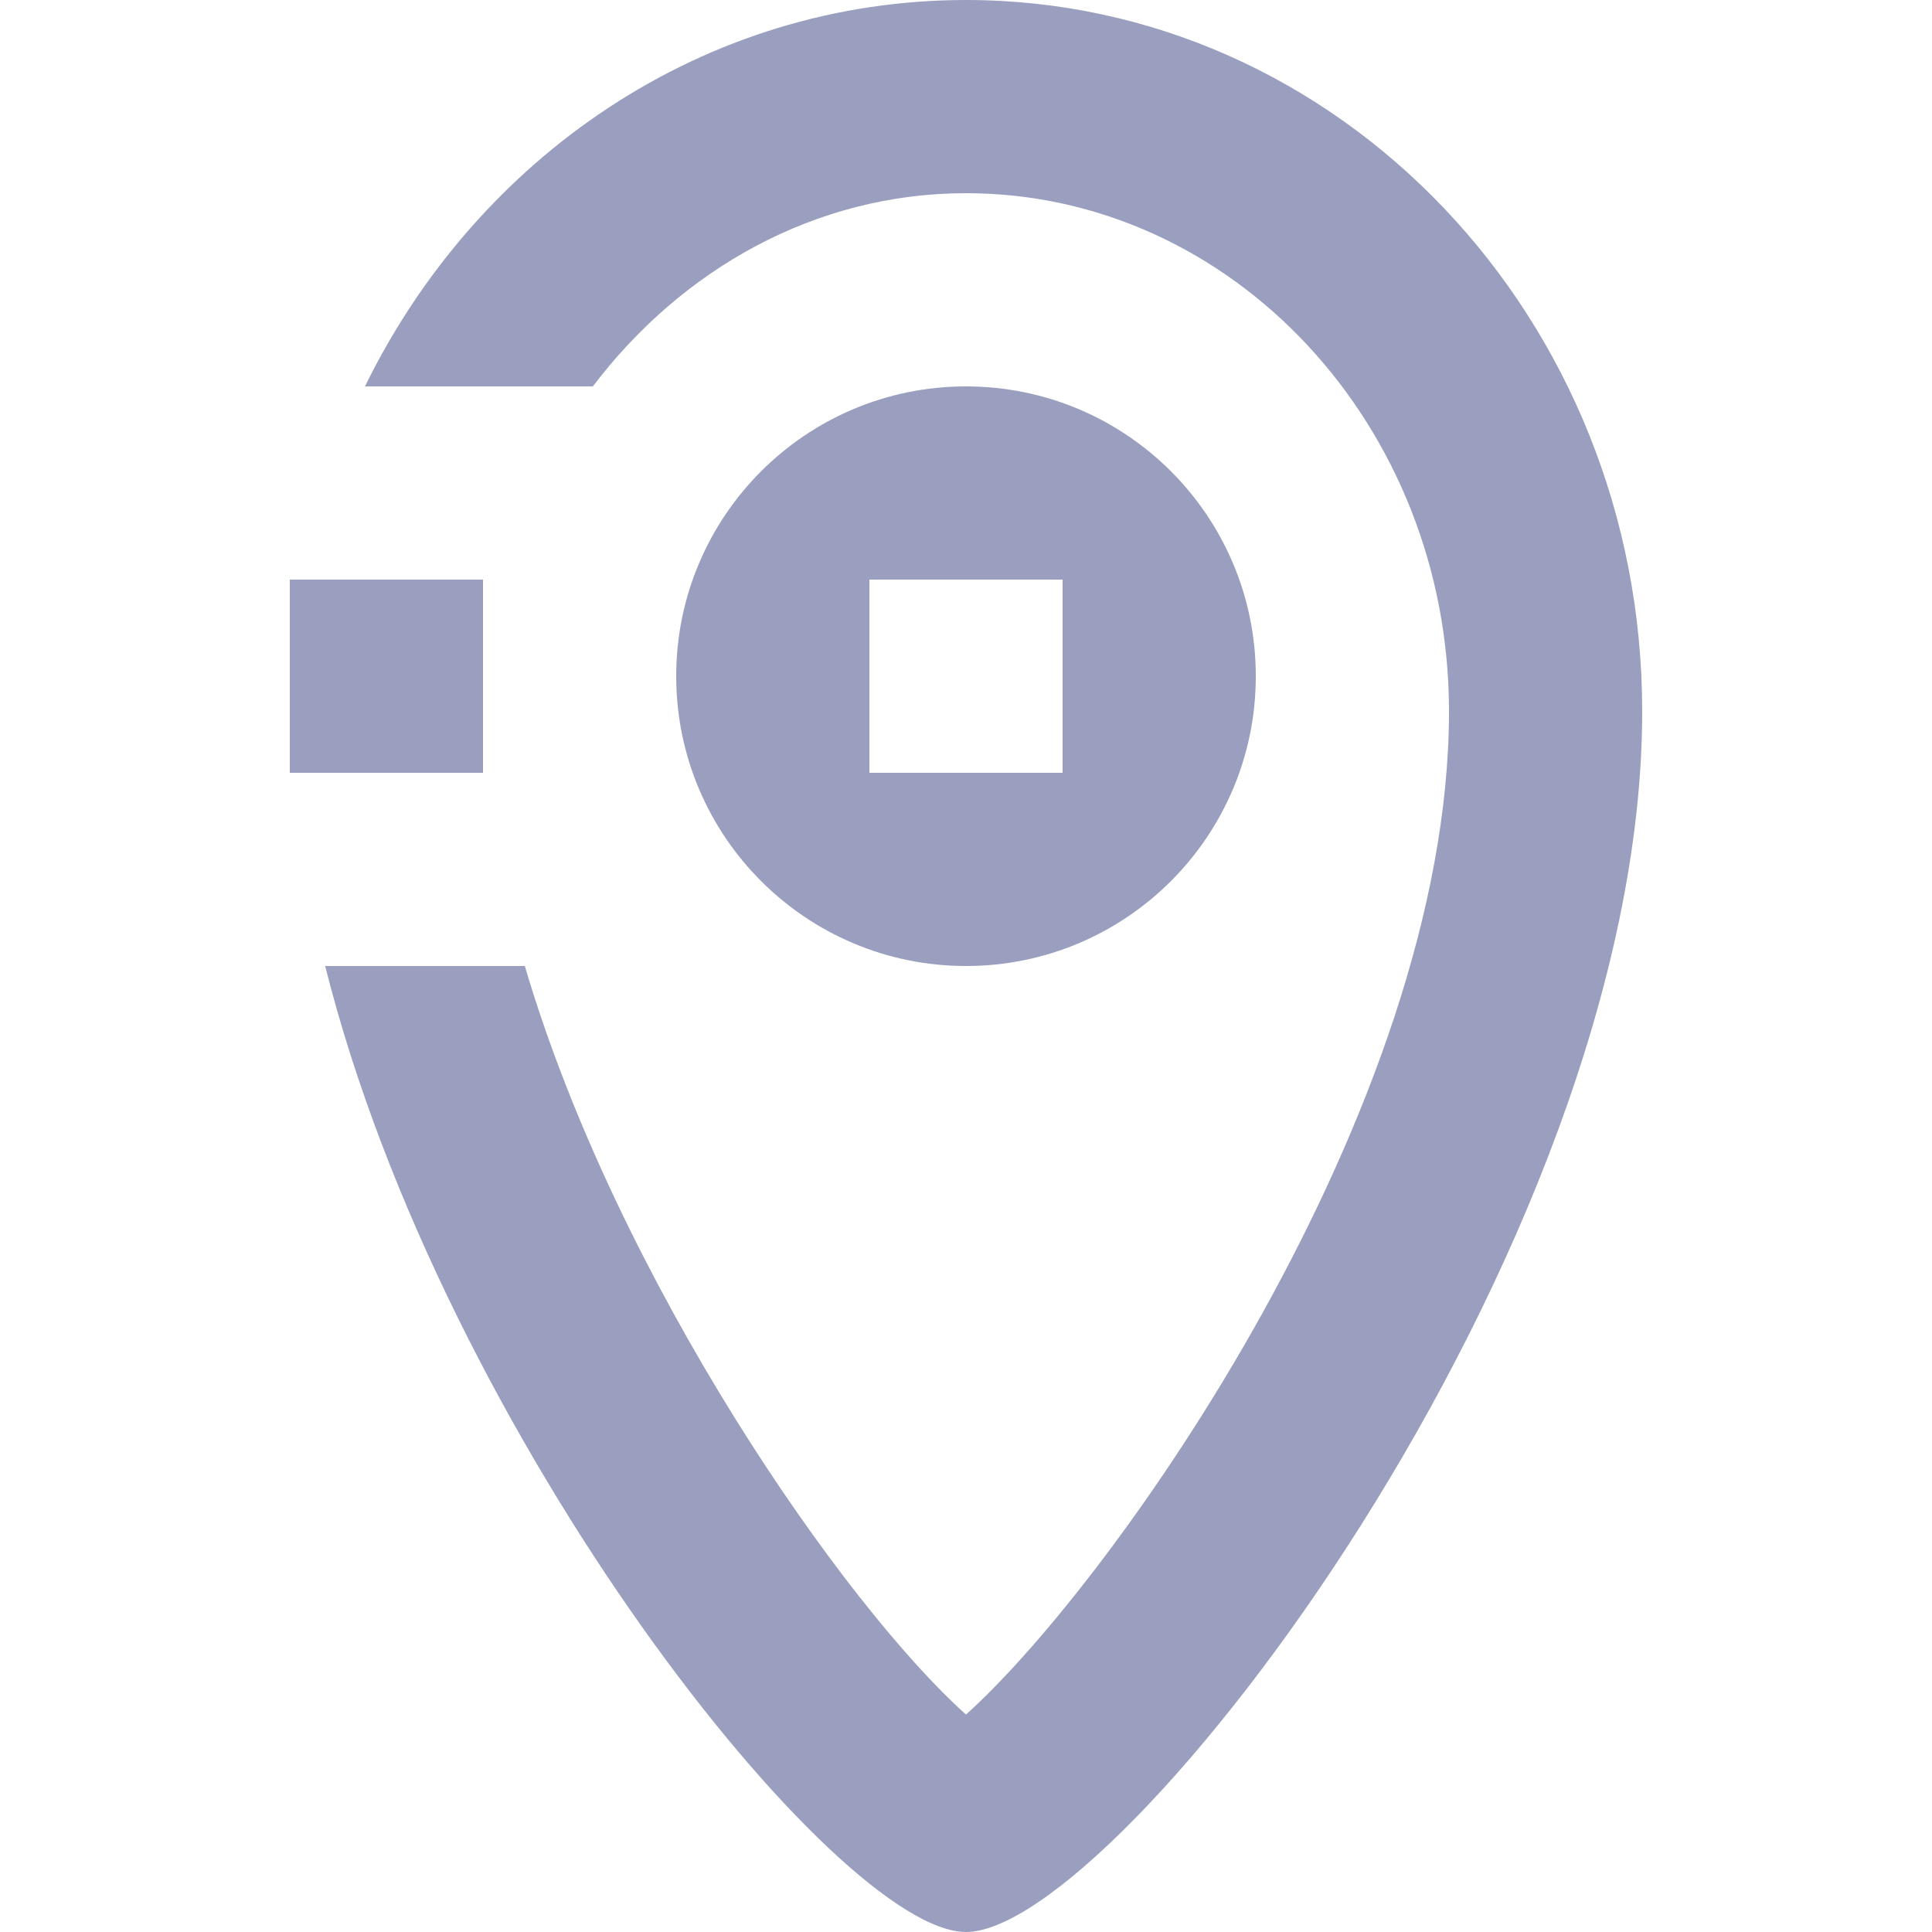 <?xml version="1.0" encoding="utf-8"?>
<!-- Generator: Adobe Illustrator 16.0.0, SVG Export Plug-In . SVG Version: 6.00 Build 0)  -->
<!DOCTYPE svg PUBLIC "-//W3C//DTD SVG 1.1//EN" "http://www.w3.org/Graphics/SVG/1.1/DTD/svg11.dtd">
<svg version="1.1" id="Track_Icon" xmlns="http://www.w3.org/2000/svg" xmlns:xlink="http://www.w3.org/1999/xlink" x="0px" y="0px"
	 width="20px" height="20px" viewBox="0 0 20 20" enable-background="new 0 0 20 20" xml:space="preserve">
<g>
	<g>
		<path fill-rule="evenodd" clip-rule="evenodd" fill="#9A9FBF" d="M10,4C8.344,4,7,5.343,7,7c0,1.656,1.344,3,3,3
			c1.657,0,3-1.344,3-3C13,5.343,11.657,4,10,4z M11,8H9V6h2V8z M3,8h2V6H3V8z"/>
	</g>
</g>
<path fill="#9A9FBF" d="M10,0C7.287,0,4.94,1.626,3.778,4h2.359C7.055,2.79,8.436,2,10,2c2.757,0,5,2.406,5,5.363
	c0,4.109-3.461,9.002-5,10.386C8.735,16.617,6.393,13.257,5.433,10H3.366C4.596,14.899,8.663,20,10,20c1.581,0,7-7.035,7-12.637
	C17,3.297,13.866,0,10,0z"/>
</svg>

